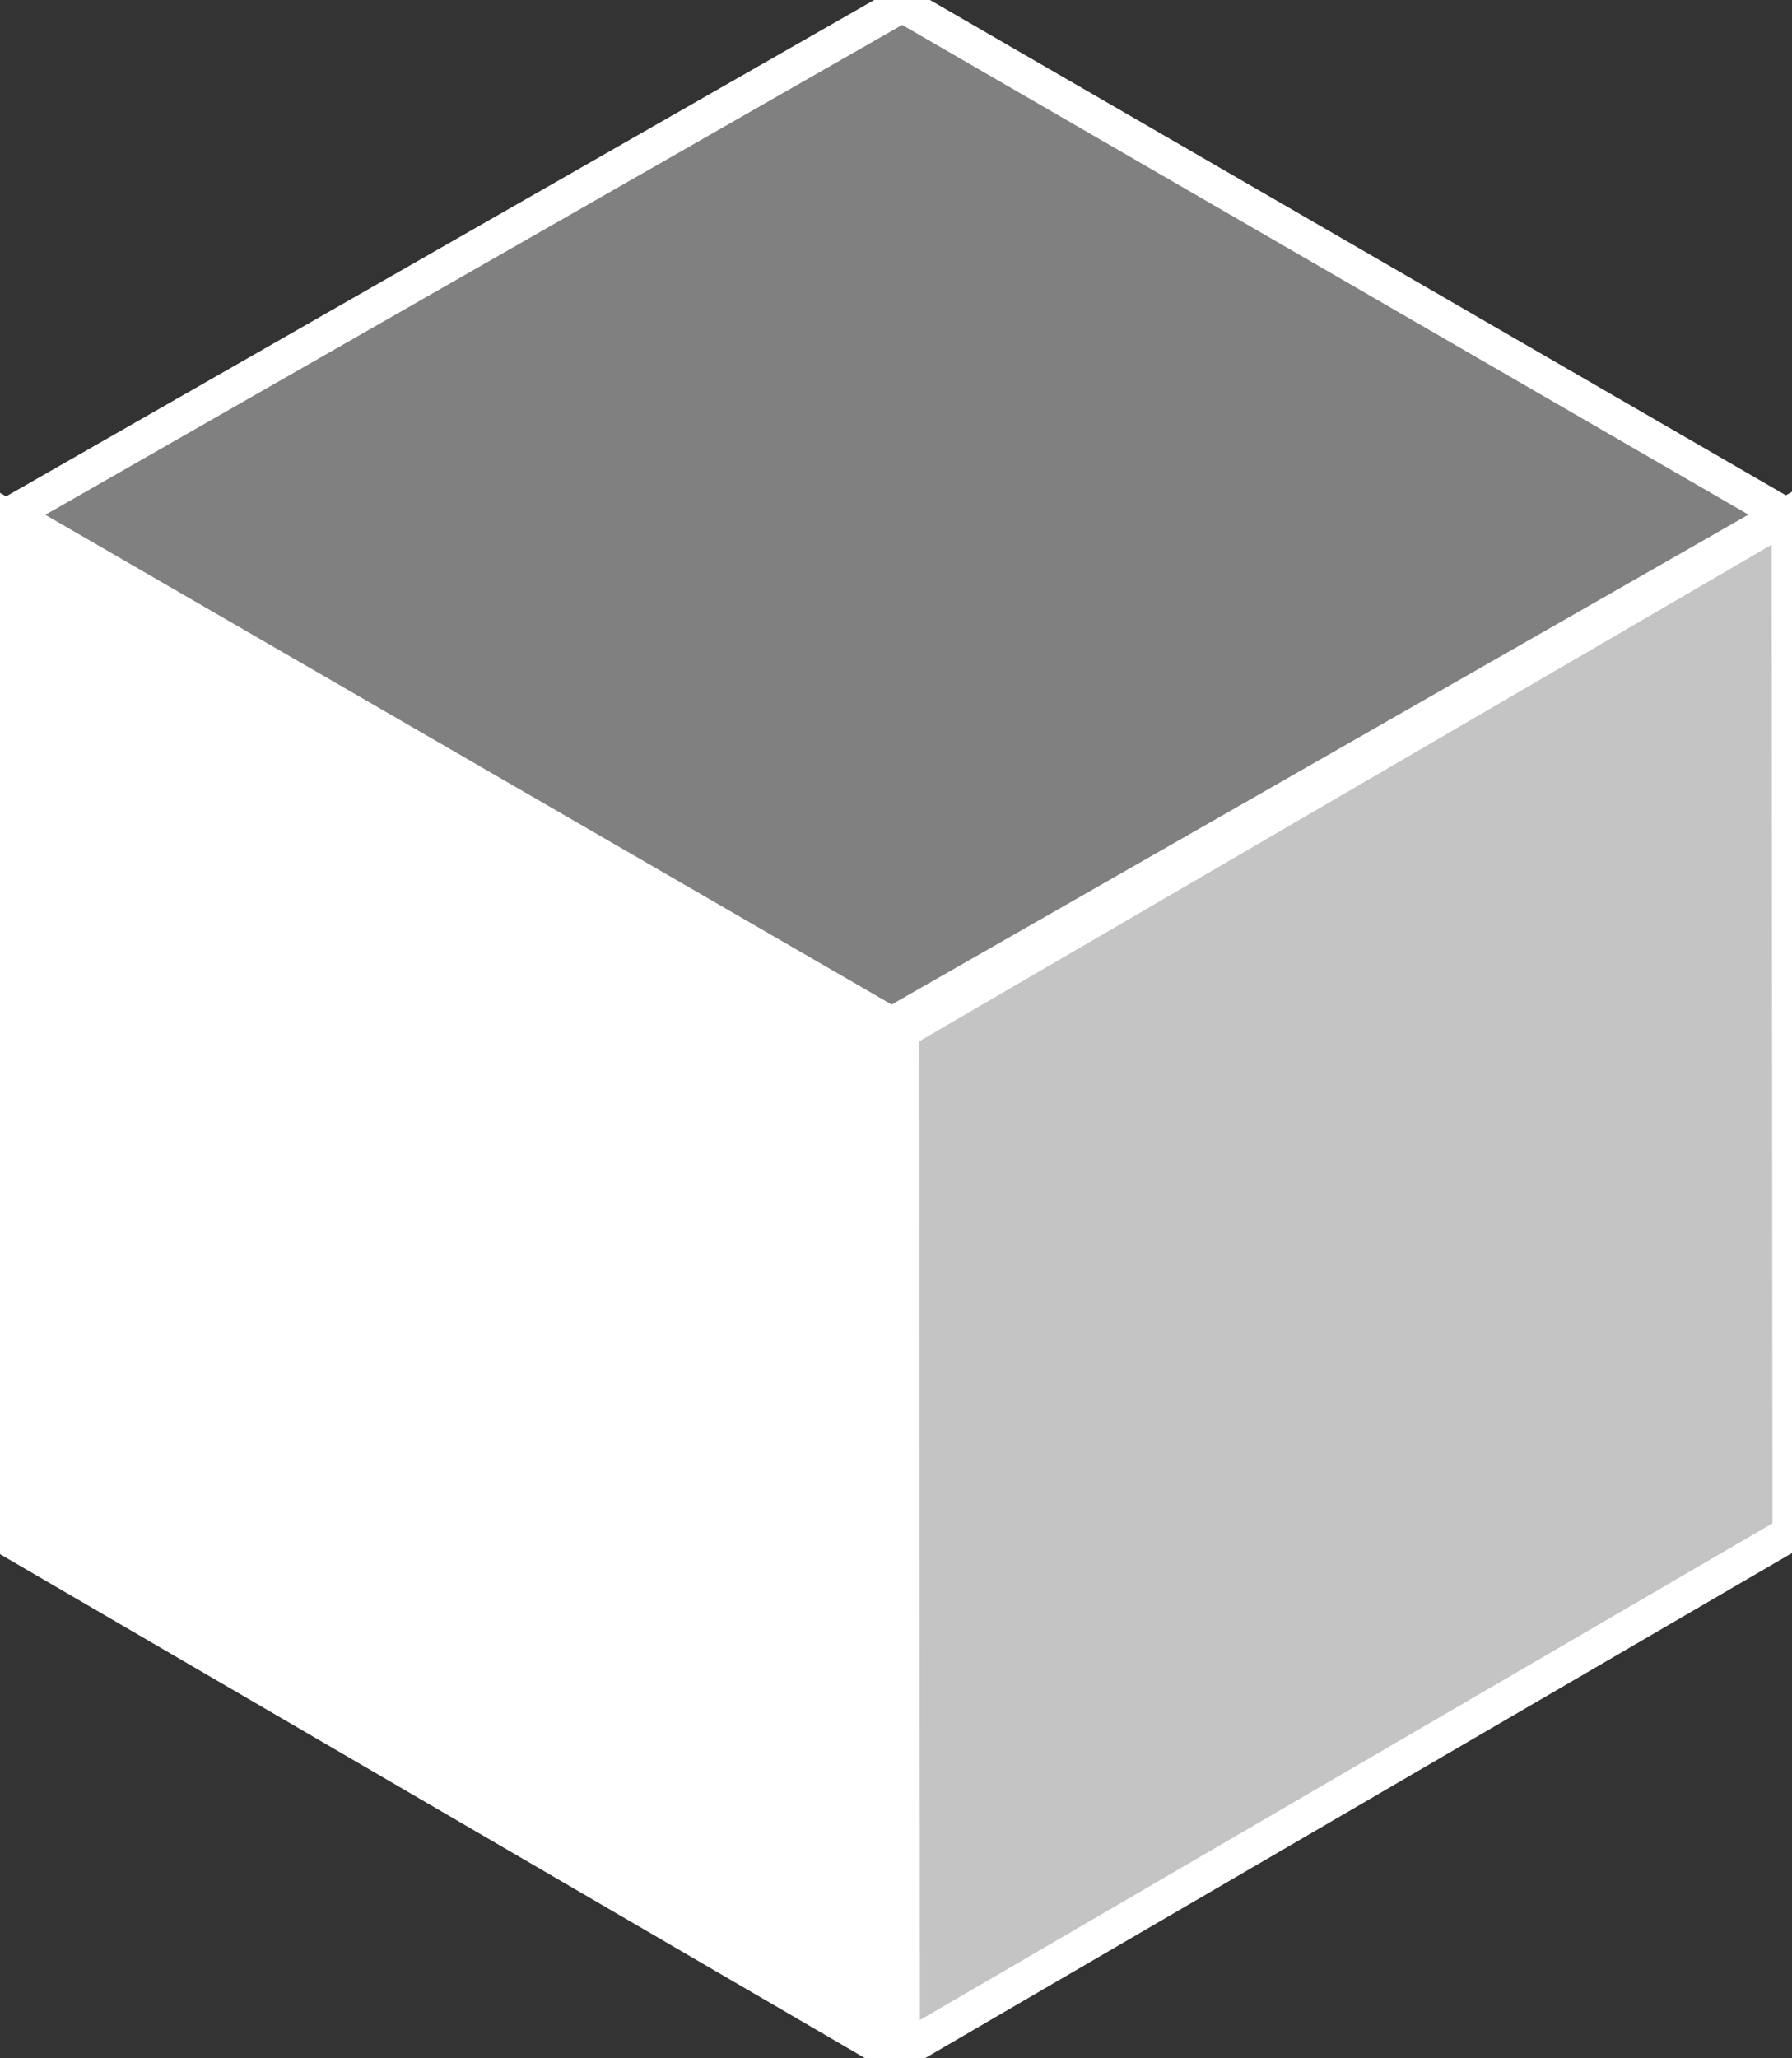 <?xml version="1.0" encoding="UTF-8" standalone="no"?>
<!-- Created with Inkscape (http://www.inkscape.org/) -->

<svg
   xmlns:svg="http://www.w3.org/2000/svg"
   xmlns="http://www.w3.org/2000/svg"
   version="1.1"
   width="202"
   height="231.9"
   id="hexagon">
  <rect width="100%" height="100%" fill="#333333" stroke="none"/>
  <defs
     id="defs13" />
  <path
     d="M 1.1,58 101.7,0.5 201.1,58 100.5,115.5 1.1,58 z"
     id="path5"
     style="fill:#808080;fill-opacity:1;stroke:#ffffff;stroke-width:4;stroke-linecap:butt;stroke-linejoin:round;stroke-miterlimit:4;stroke-opacity:1;stroke-dasharray:none" />
  <path
     d="M 100.6,231.4 0.5,173.1 0.6,58.2 l 100.1,58.3 -0.1,114.9 z"
     id="path7"
     style="fill:#ffffff;fill-opacity:1;stroke:#ffffff;stroke-width:4;stroke-linecap:butt;stroke-linejoin:miter;stroke-miterlimit:4;stroke-opacity:1;stroke-dasharray:none" />
  <path
     d="m 101.7,231.1 100.1,-58.3 -0.1,-114.9 -100.1,58.3 0.1,114.9 z"
     id="path9"
     style="fill:#c4c4c4;fill-opacity:1;stroke:#ffffff;stroke-width:4;stroke-linecap:butt;stroke-linejoin:miter;stroke-miterlimit:4;stroke-opacity:1;stroke-dasharray:none" />
</svg>
